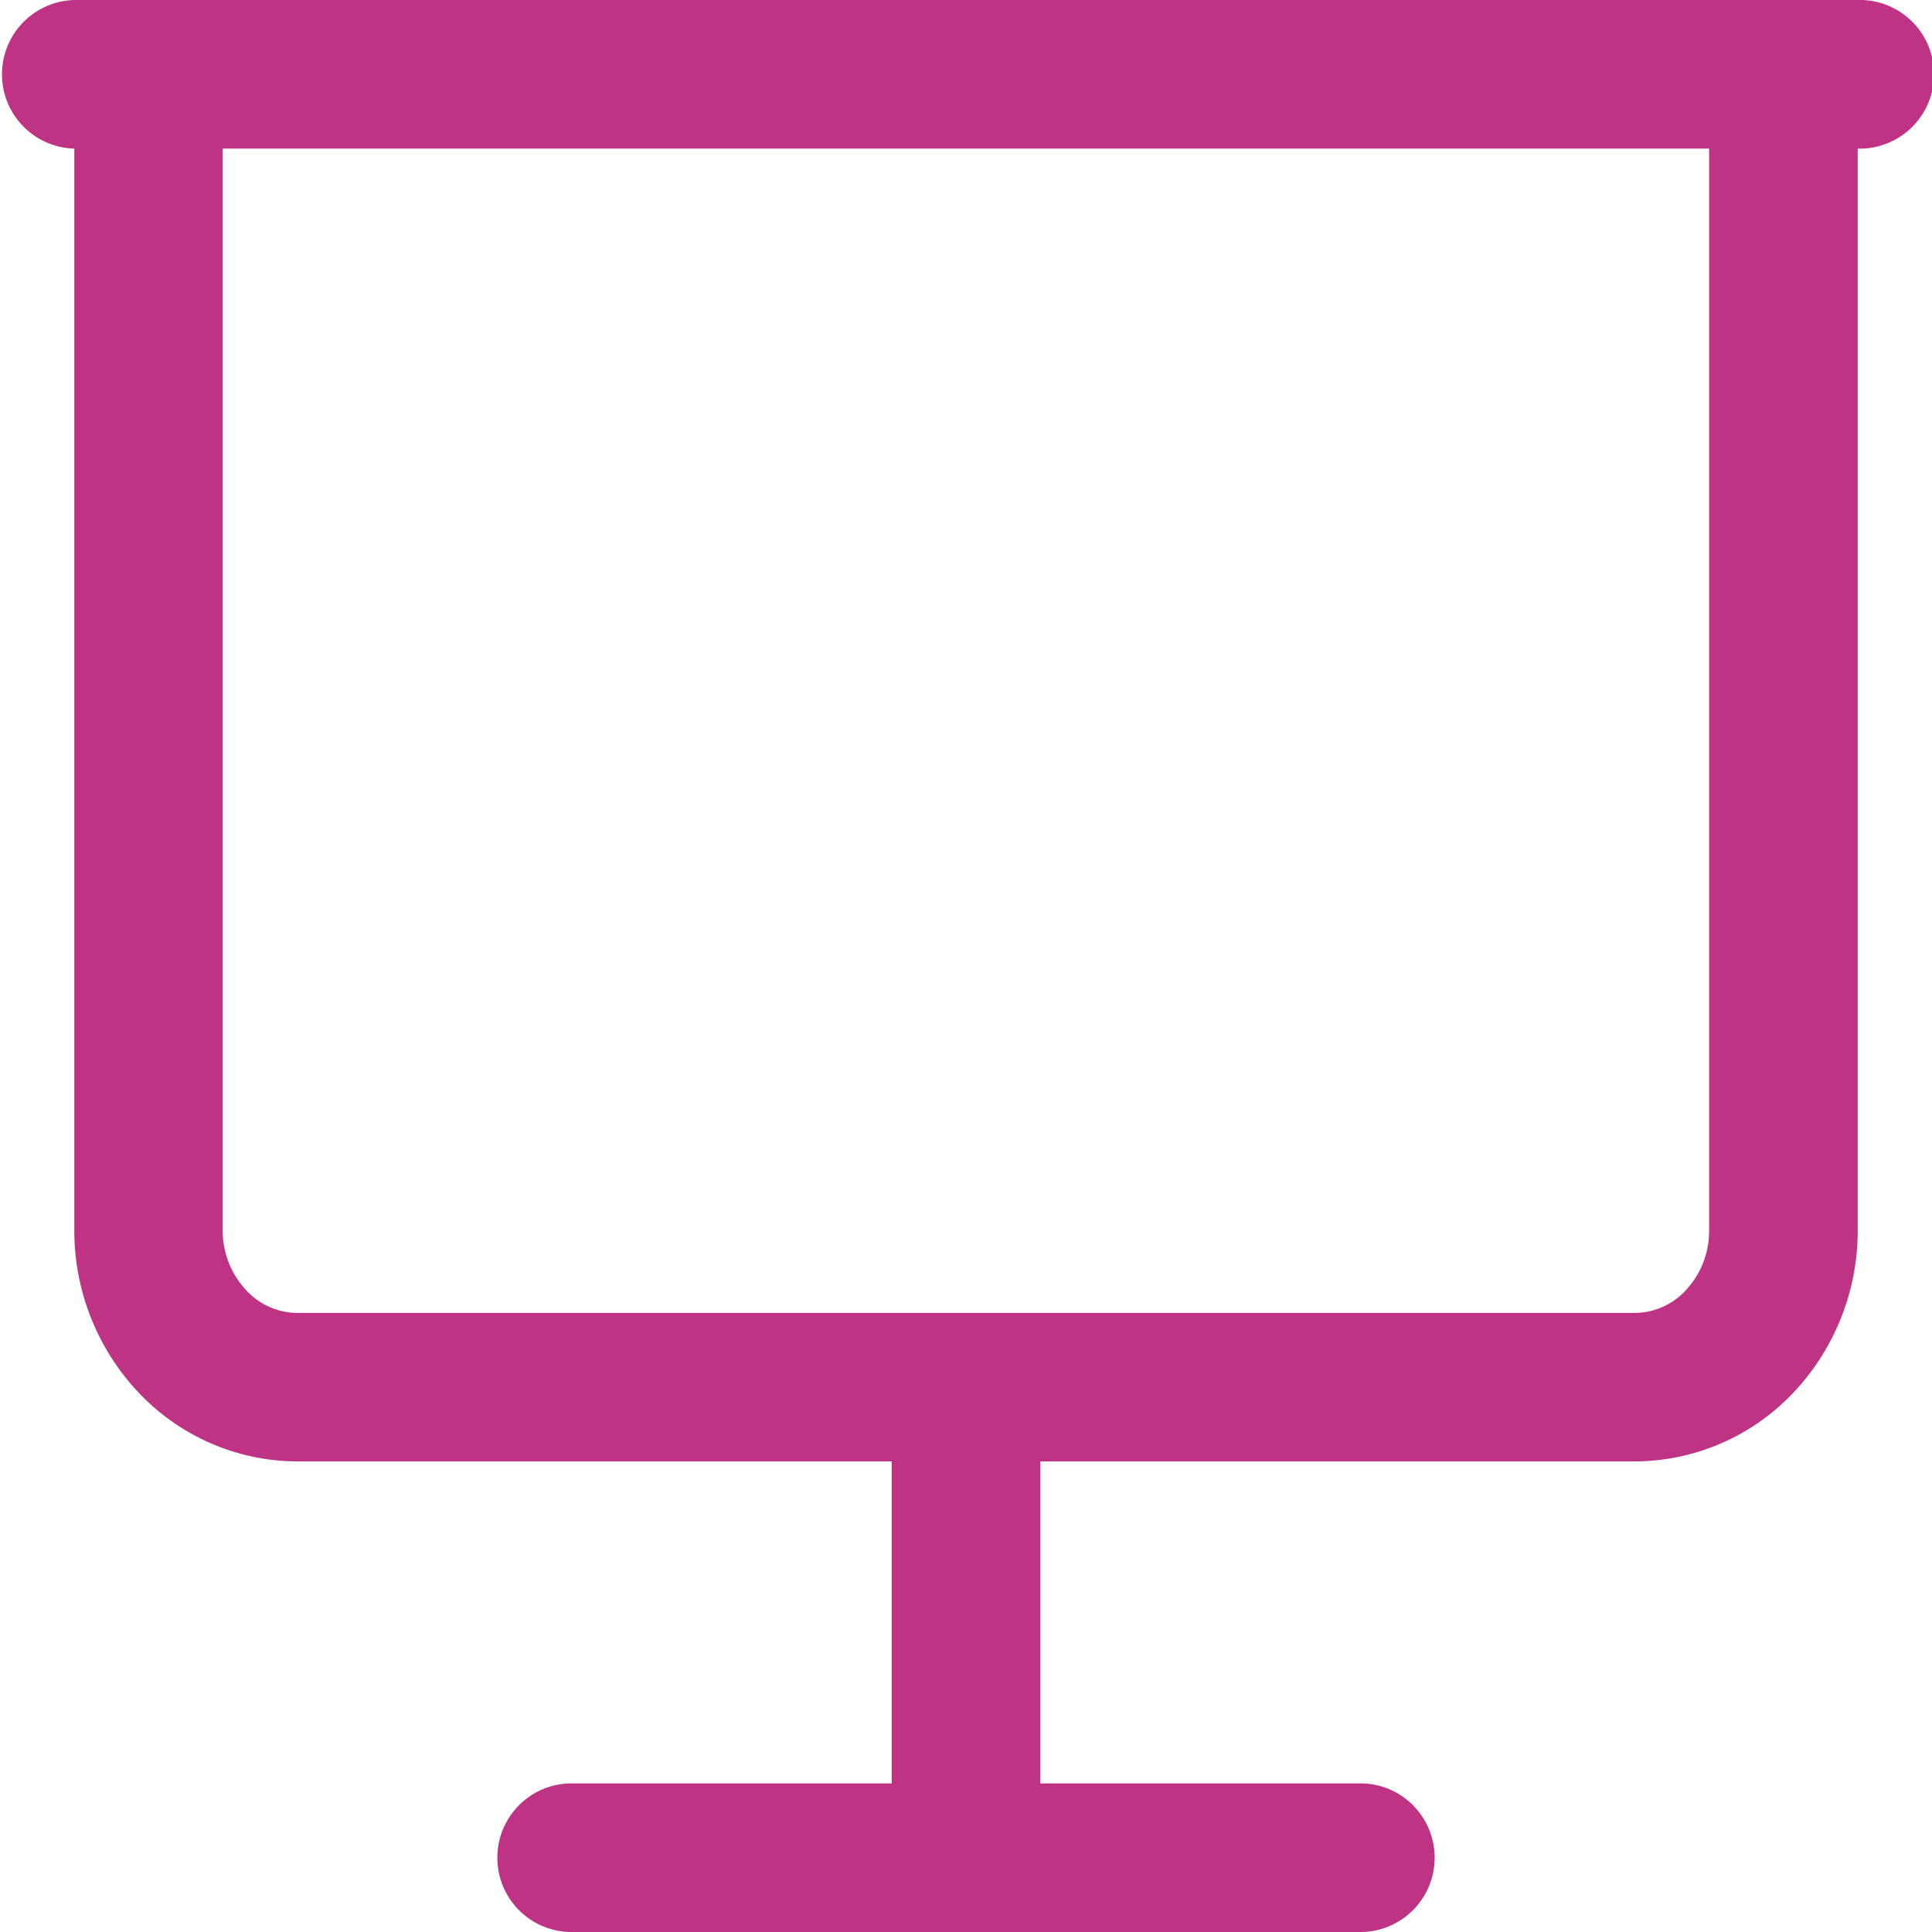 <svg xmlns="http://www.w3.org/2000/svg" width="36" height="36" viewBox="0 0 36 36">
  <path id="Path_4062" data-name="Path 4062" d="M3.635,2.25a1.385,1.385,0,0,0,0,2.769V25.173a4.39,4.39,0,0,0,1.217,3.046,4.08,4.08,0,0,0,2.937,1.262H18.865v6h-6a1.385,1.385,0,0,0,0,2.769H27.635a1.385,1.385,0,0,0,0-2.769h-6v-6H32.712a4.08,4.08,0,0,0,2.937-1.262,4.391,4.391,0,0,0,1.217-3.046V5.019a1.385,1.385,0,1,0,0-2.769ZM6.4,25.173A1.622,1.622,0,0,0,6.845,26.3a1.311,1.311,0,0,0,.944.415H32.712a1.311,1.311,0,0,0,.944-.415,1.622,1.622,0,0,0,.441-1.124V5.019H6.4Z" transform="translate(-2.25 -2.25)" fill="#bf3385" fill-rule="evenodd"/>
</svg>
